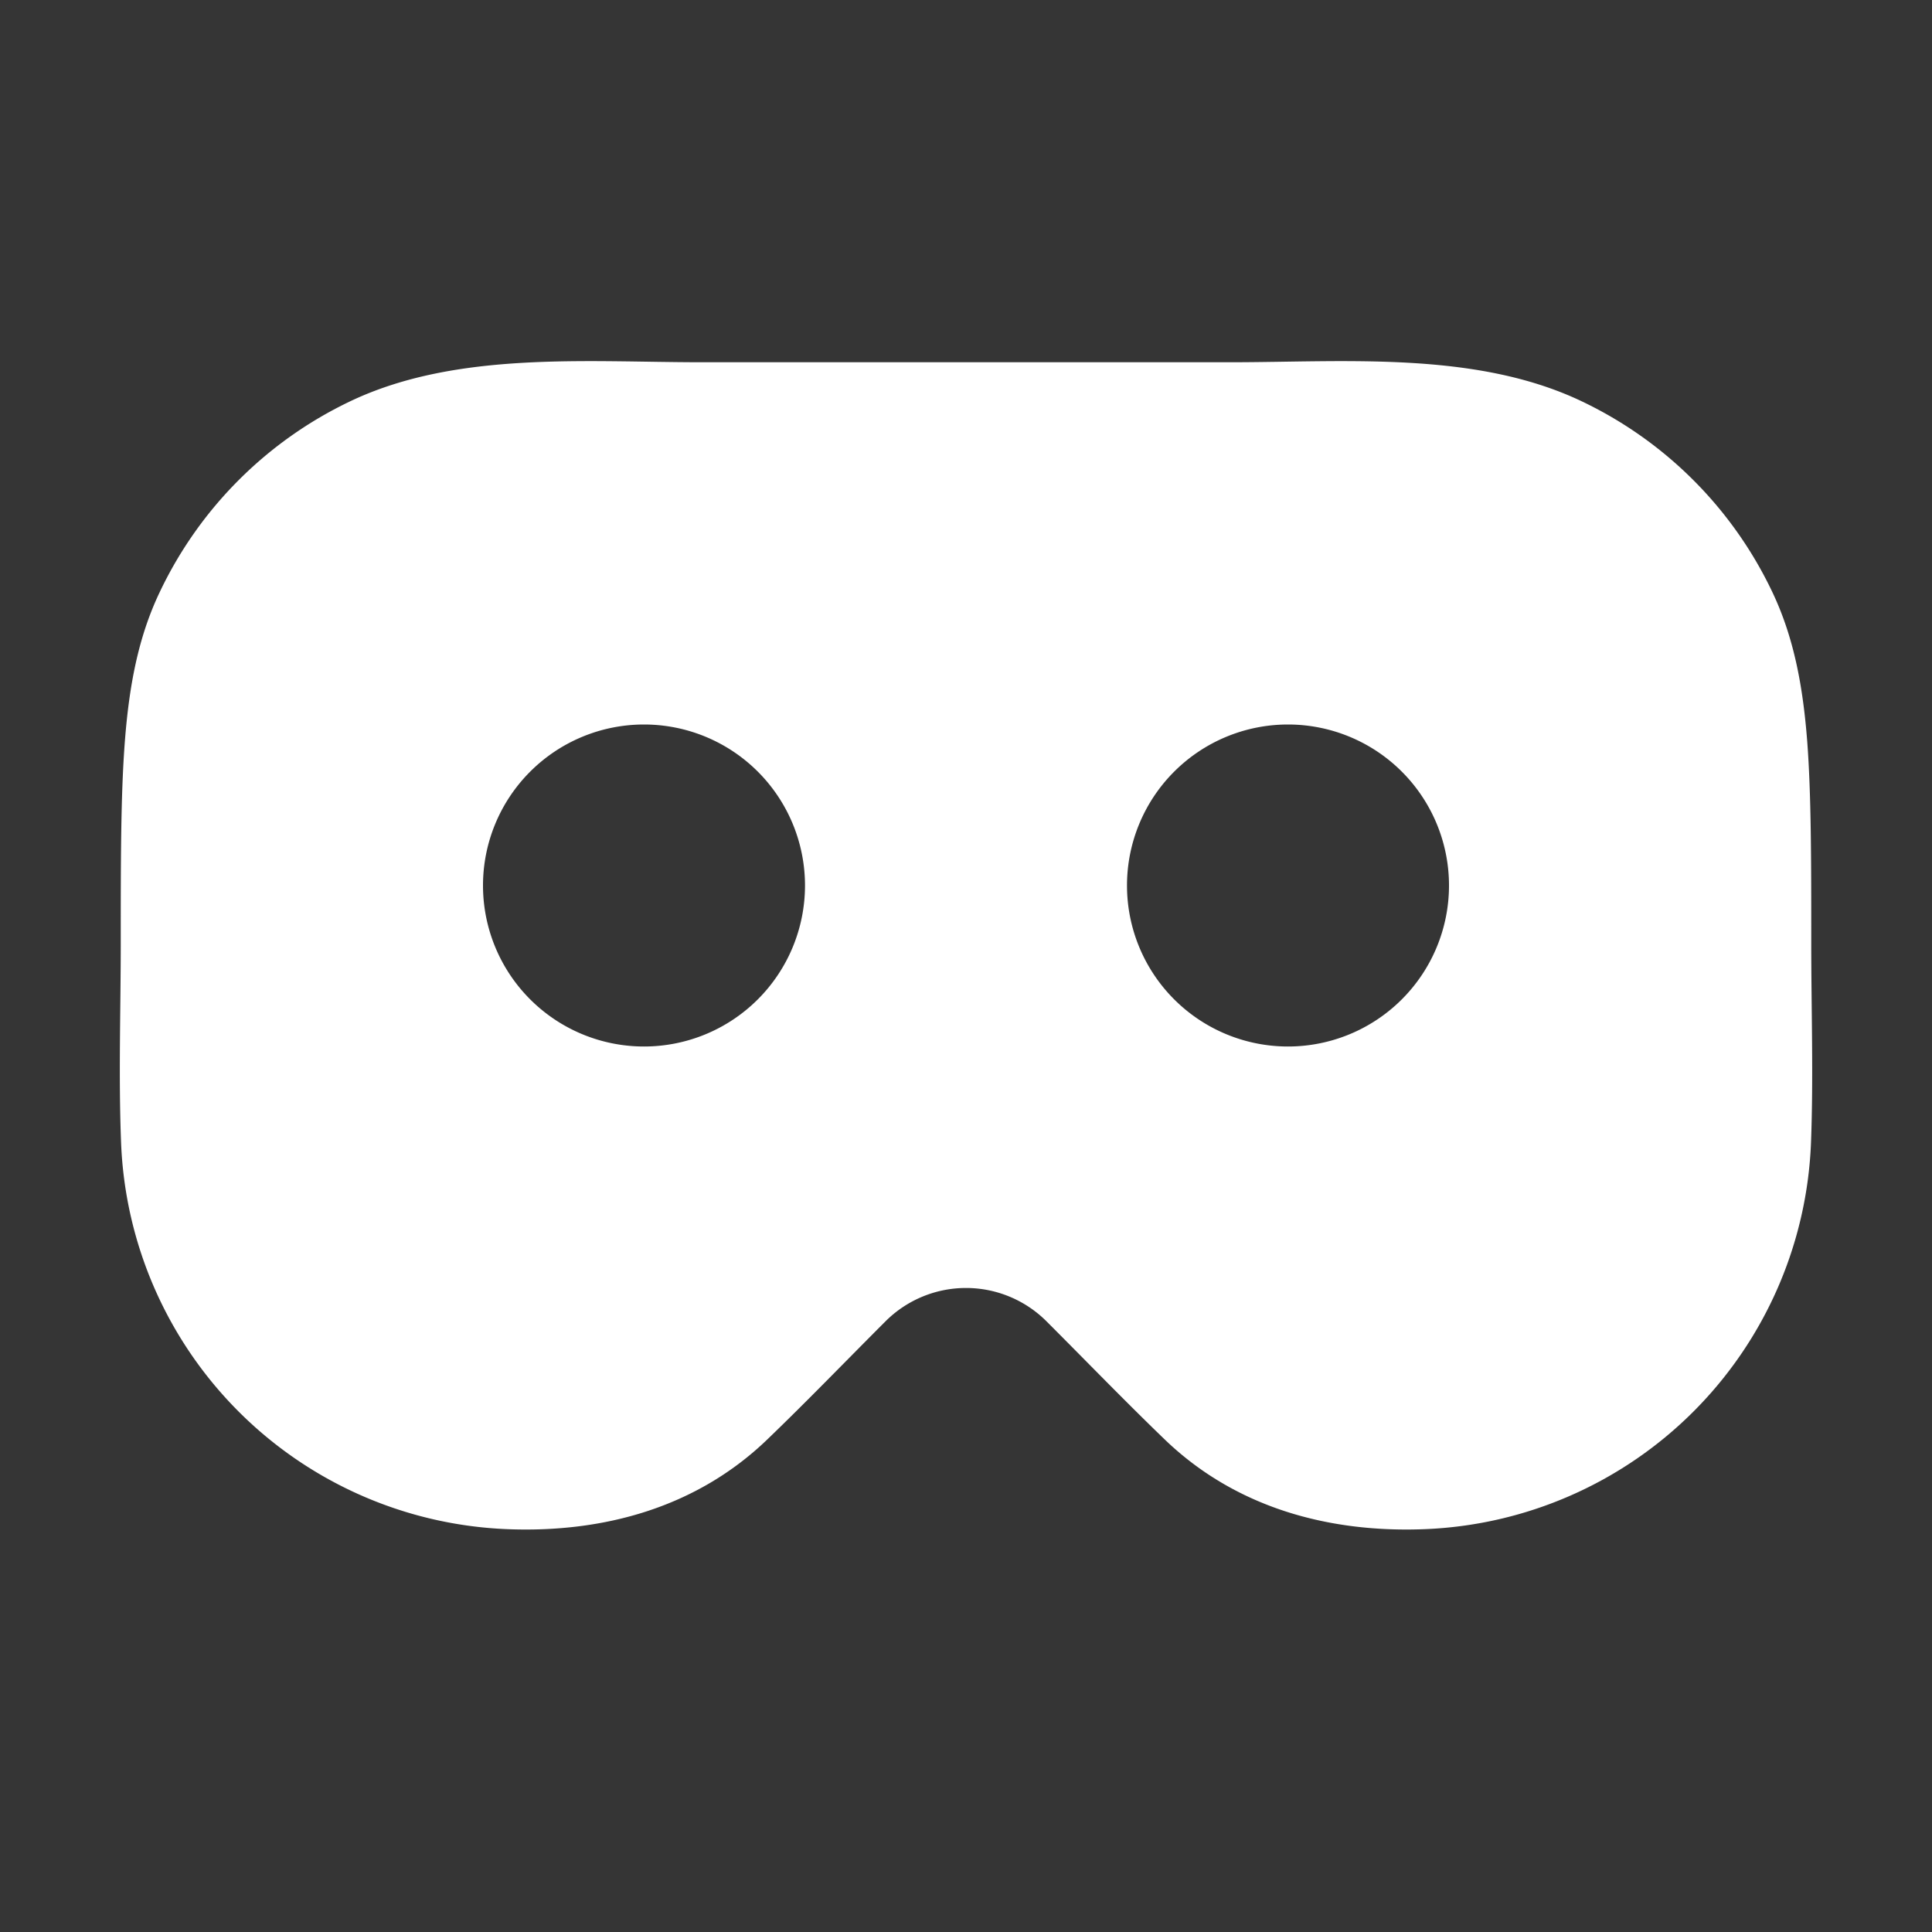 <svg xmlns="http://www.w3.org/2000/svg" width="24" height="24" fill="none"><rect width="100%" height="100%" fill="#333333" stroke="none"/><path fill="#fff" fill-opacity=".01" d="M24 0v24H0V0z"/><path fill="#FFFFFF" fill-rule="evenodd" d="M8.71 4.5h6.58c1.413 0 3.033-.142 4.348.48a5 5 0 0 1 2.382 2.382c.266.563.377 1.165.43 1.849.05.664.05 1.483.05 2.499 0 .826.028 1.657-.003 2.483a5 5 0 0 1-4.804 4.803c-1.19.046-2.345-.268-3.224-1.114-.498-.48-.98-.979-1.469-1.468a1.414 1.414 0 0 0-2 0c-.49.49-.97.988-1.469 1.468-.879.846-2.033 1.16-3.223 1.114a5 5 0 0 1-4.804-4.803c-.032-.826-.004-1.657-.004-2.483 0-1.016 0-1.835.051-2.5.053-.683.163-1.286.43-1.848A5 5 0 0 1 4.361 4.98c1.316-.622 2.936-.48 4.348-.48M6 11a2 2 0 1 1 4 0 2 2 0 0 1-4 0m8 0a2 2 0 1 1 4 0 2 2 0 0 1-4 0" clip-rule="evenodd"/></svg>